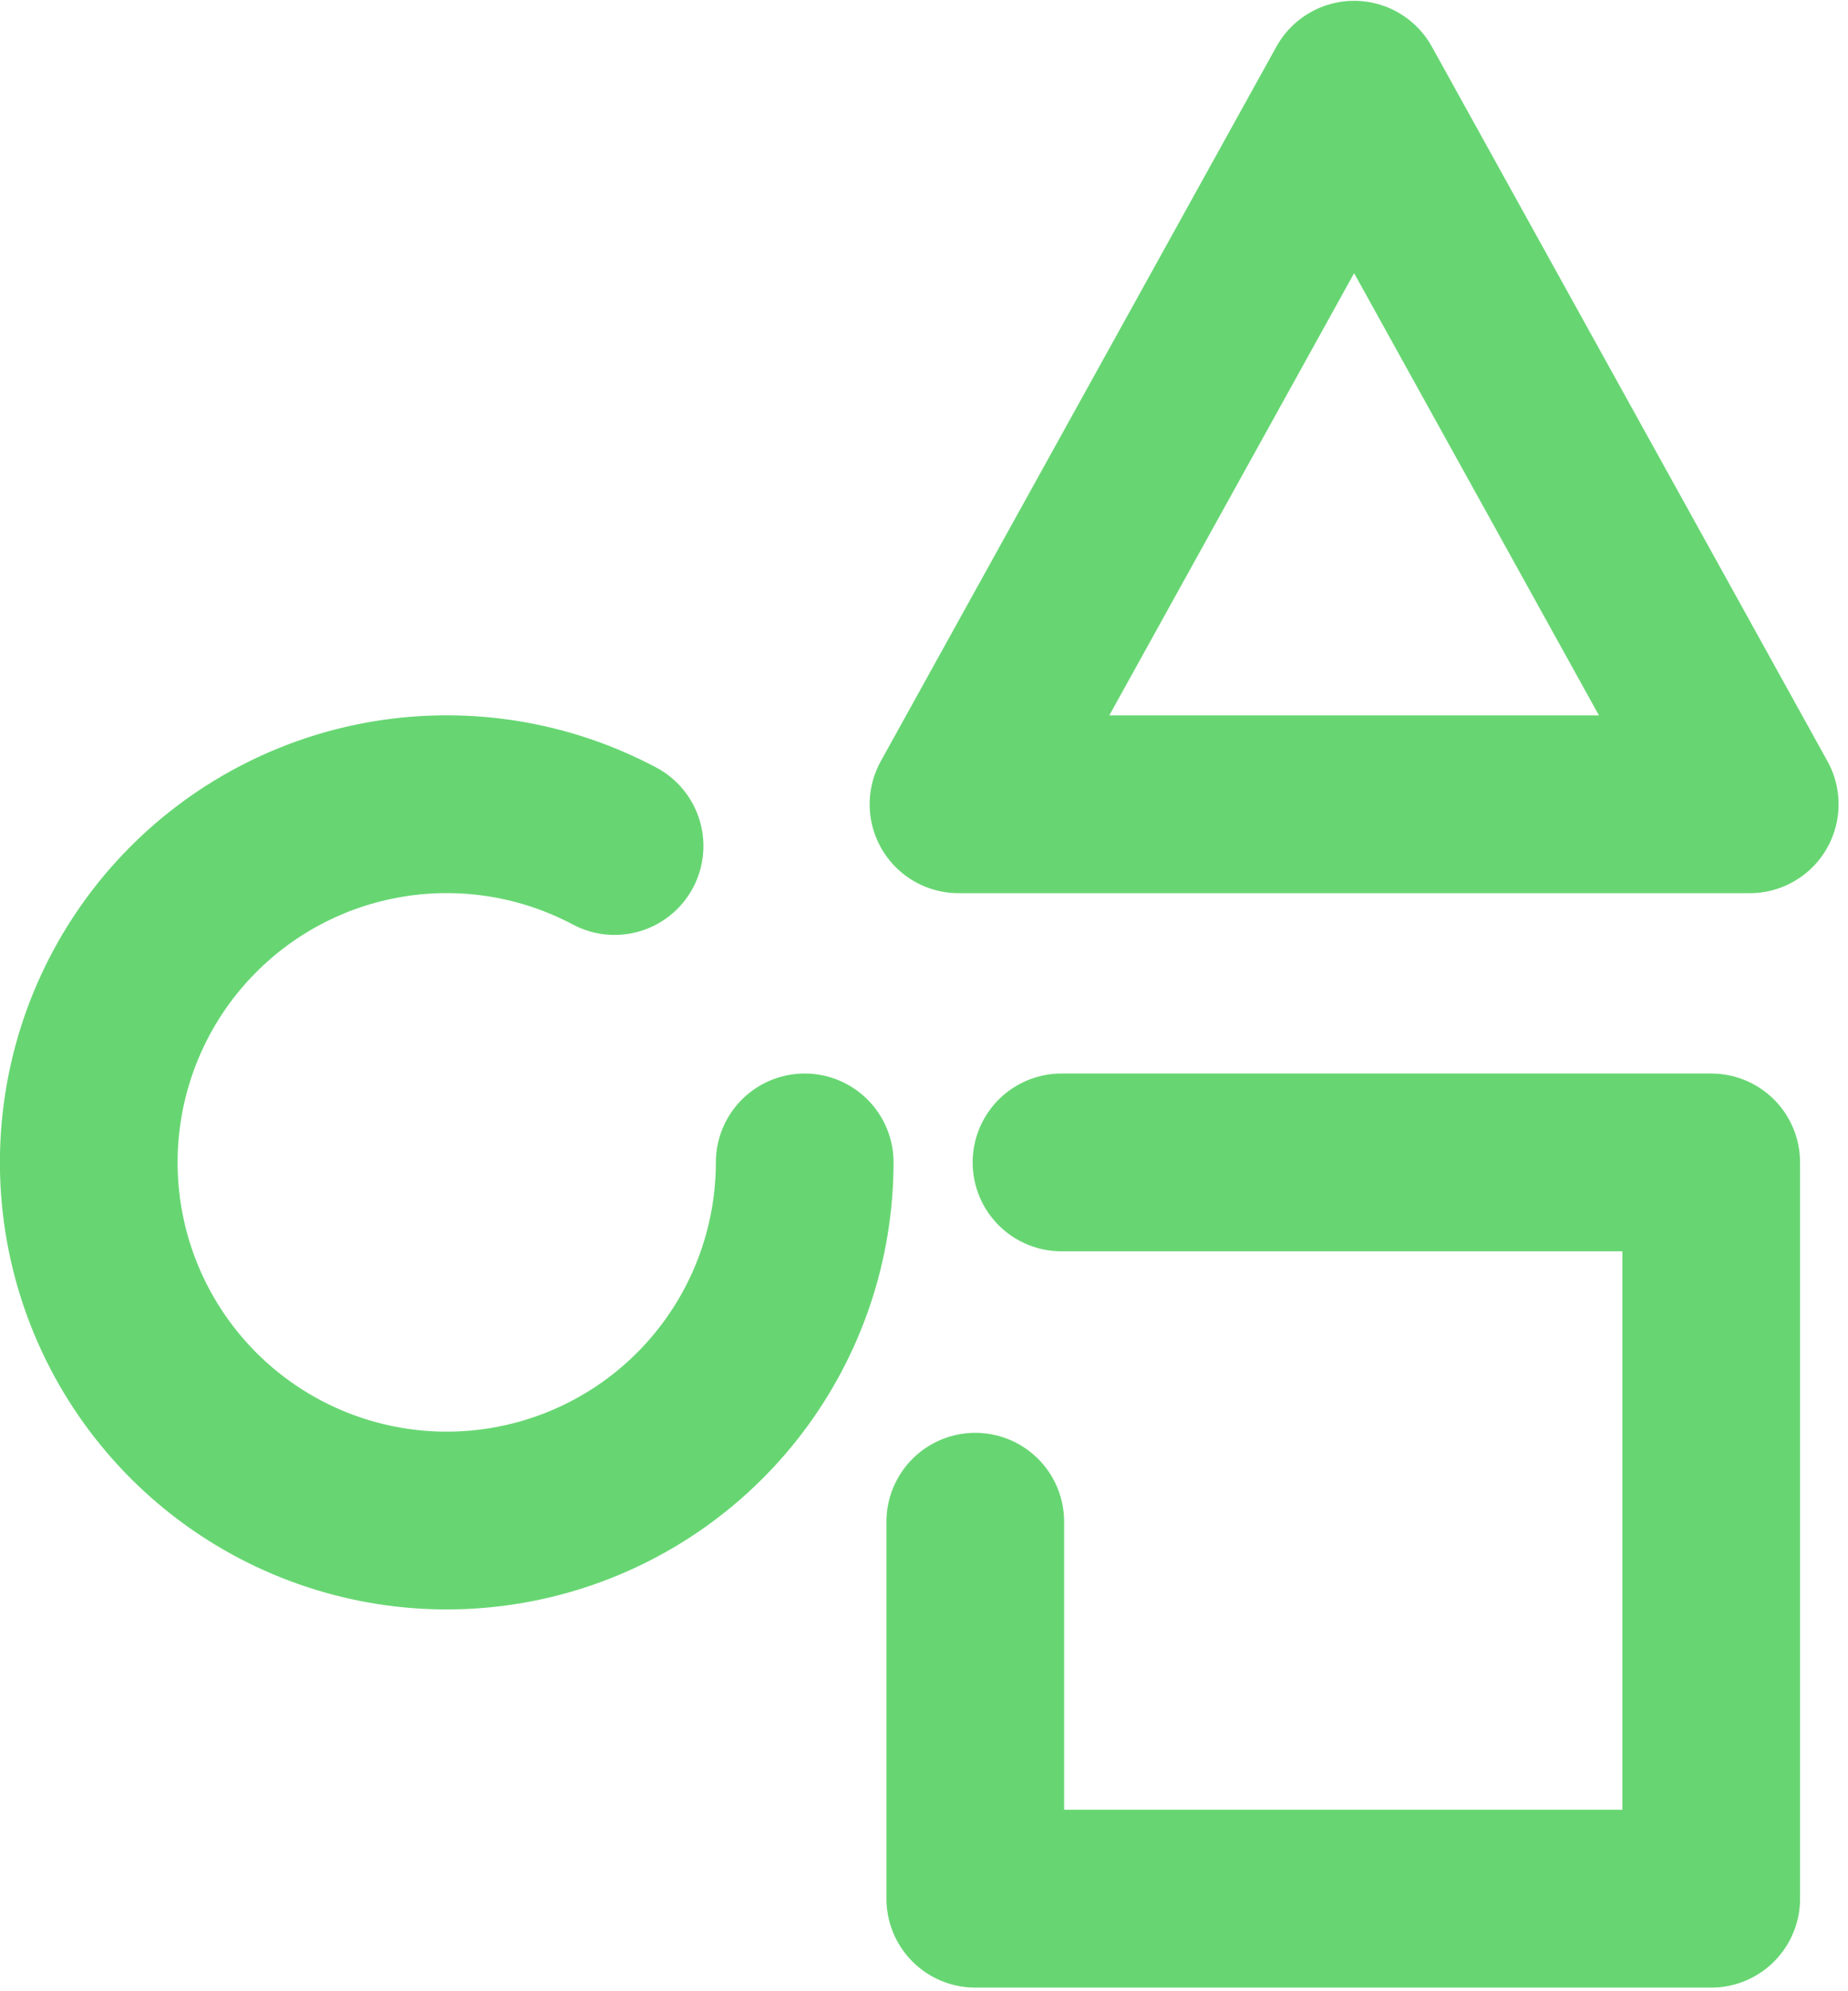 <svg width="52" height="56" viewBox="0 0 52 56" fill="none" xmlns="http://www.w3.org/2000/svg">
<g clip-path="url(#clip0_6266_40059)">
<path d="M17.293 23.793C15.348 22.761 13.118 22.394 10.945 22.749C8.772 23.104 6.775 24.162 5.26 25.76C3.745 27.358 2.796 29.408 2.557 31.597C2.318 33.786 2.803 35.993 3.937 37.88C5.072 39.767 6.793 41.231 8.839 42.046C10.884 42.862 13.14 42.985 15.262 42.396C17.384 41.808 19.255 40.54 20.587 38.787C21.92 37.035 22.642 34.893 22.643 32.691" stroke="#67D672" stroke-width="5" stroke-linecap="round" stroke-linejoin="round"/>
<path d="M29.869 32.691H48.151V53.398H27.443V42.796" stroke="#67D672" stroke-width="5" stroke-linecap="round" stroke-linejoin="round"/>
<path d="M26.971 22.619L38.103 2.523L49.235 22.619H26.971Z" stroke="#67D672" stroke-width="5" stroke-linecap="round" stroke-linejoin="round"/>
</g>
<defs>
<clipPath id="clip0_6266_40059">
<rect width="51.735" height="55.876" fill="white" transform="translate(0 0.023)"/>
</clipPath>
</defs>
</svg>
